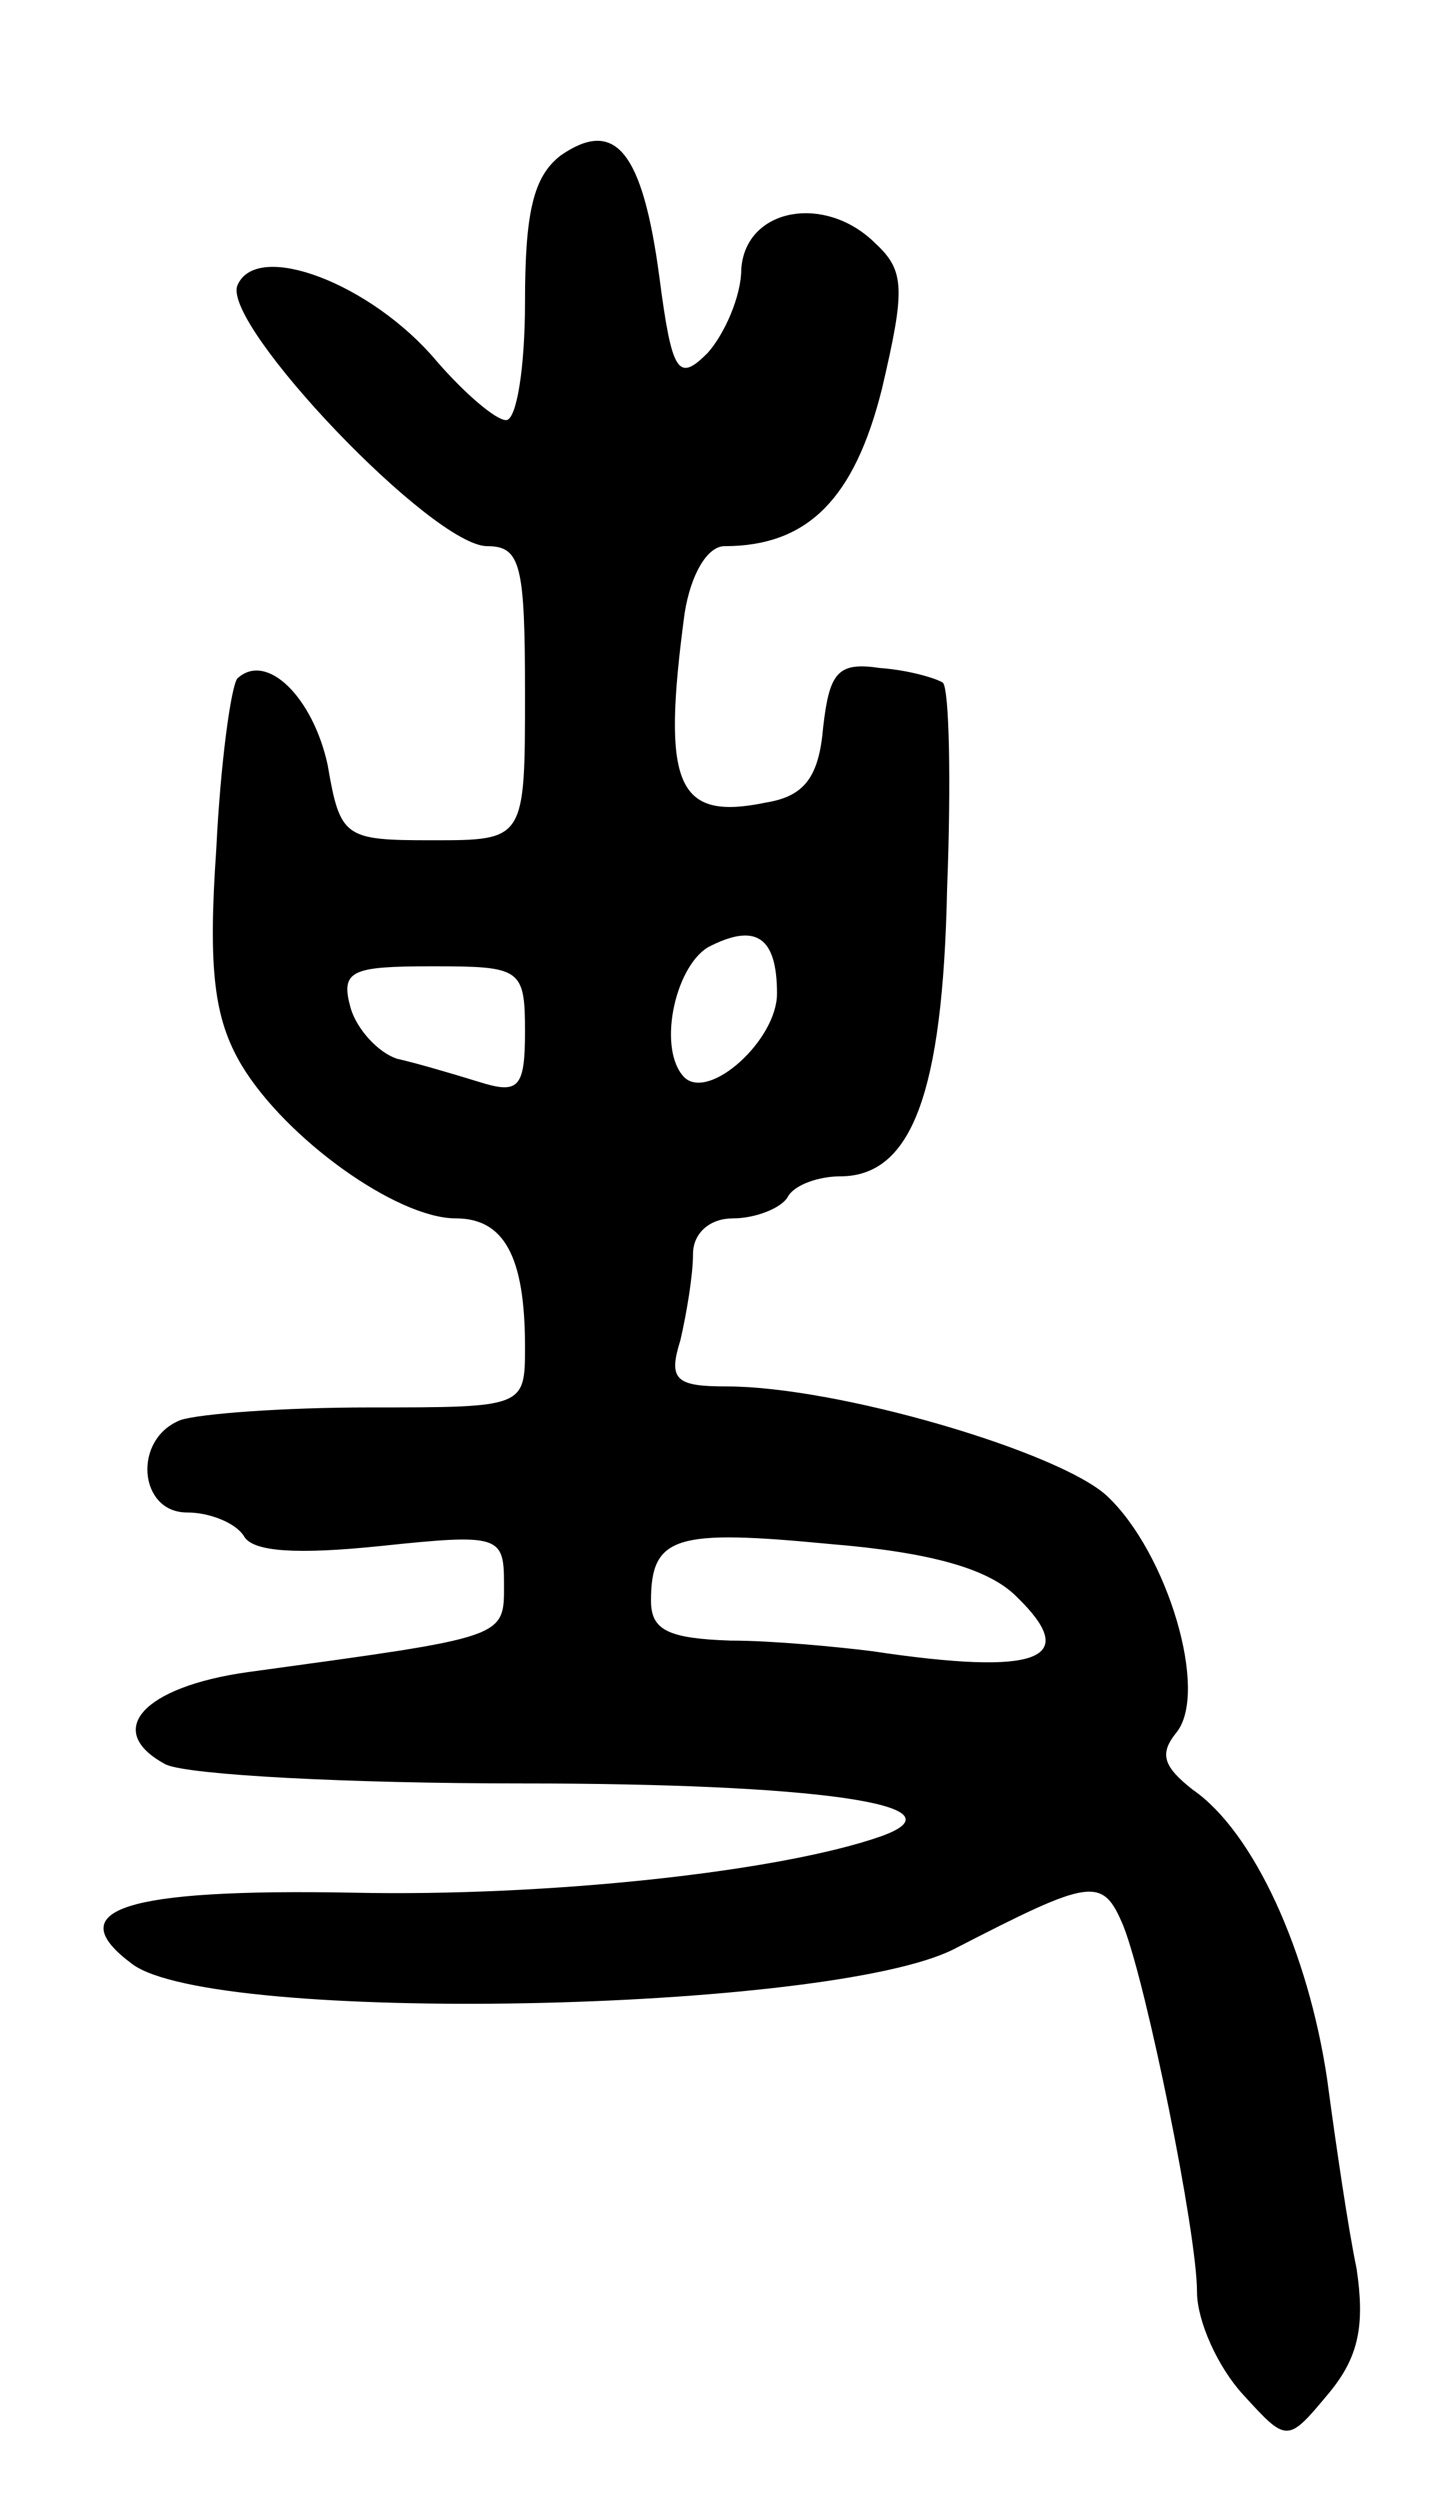 <svg version="1.0" xmlns="http://www.w3.org/2000/svg"
 width="69pt" height="119pt" viewBox="0 0 69 119"
 preserveAspectRatio="xMidYMid meet">
<g transform="translate(0,119) scale(0.1,-0.1)"
fill="#000000" stroke="none">
<path d="M267 1116 c-13 -10 -17 -27 -17 -70 0 -31 -4 -56 -9 -56 -5 0 -20 13
-33 28 -31 37 -86 58 -95 36 -7 -19 93 -124 119 -124 16 0 18 -9 18 -70 0 -70
0 -70 -44 -70 -42 0 -44 1 -50 36 -7 32 -29 54 -43 41 -3 -4 -8 -40 -10 -81
-4 -58 -1 -81 12 -103 21 -35 74 -73 102 -73 23 0 33 -18 33 -61 0 -29 0 -29
-74 -29 -41 0 -81 -3 -90 -6 -23 -9 -20 -44 3 -44 11 0 23 -5 27 -11 4 -8 26
-9 65 -5 57 6 59 5 59 -18 0 -26 2 -25 -122 -42 -50 -7 -69 -28 -39 -44 11 -5
87 -9 170 -9 138 0 212 -10 171 -25 -48 -17 -159 -29 -252 -27 -109 2 -140 -8
-105 -34 39 -29 331 -23 391 7 66 34 71 35 81 11 11 -28 35 -146 35 -174 0
-14 10 -36 22 -49 21 -23 21 -23 41 1 14 17 17 32 13 59 -4 19 -10 60 -14 90
-9 61 -35 118 -64 138 -14 11 -16 17 -8 27 16 19 -4 86 -33 113 -23 21 -128
52 -181 52 -24 0 -28 3 -22 22 3 13 6 31 6 41 0 10 8 17 19 17 11 0 23 5 26
10 3 6 15 10 25 10 34 0 49 39 51 137 2 51 1 95 -2 98 -3 2 -16 6 -30 7 -20 3
-24 -2 -27 -28 -2 -24 -9 -33 -27 -36 -43 -9 -50 8 -39 90 3 19 11 32 19 32
40 0 62 23 75 75 11 47 11 56 -3 69 -24 24 -62 17 -64 -12 0 -13 -8 -31 -16
-40 -14 -14 -17 -10 -23 36 -8 60 -21 76 -47 58z m103 -399 c0 -22 -32 -51
-44 -40 -13 13 -5 52 11 62 23 12 33 5 33 -22z m-120 -18 c0 -27 -3 -30 -22
-24 -13 4 -30 9 -39 11 -9 3 -19 14 -22 24 -5 18 0 20 39 20 42 0 44 -1 44
-31z m234 -269 c31 -30 11 -38 -69 -26 -16 2 -47 5 -67 5 -30 1 -38 5 -38 19
0 31 12 34 85 27 49 -4 76 -12 89 -25z"/>
</g>
</svg>
